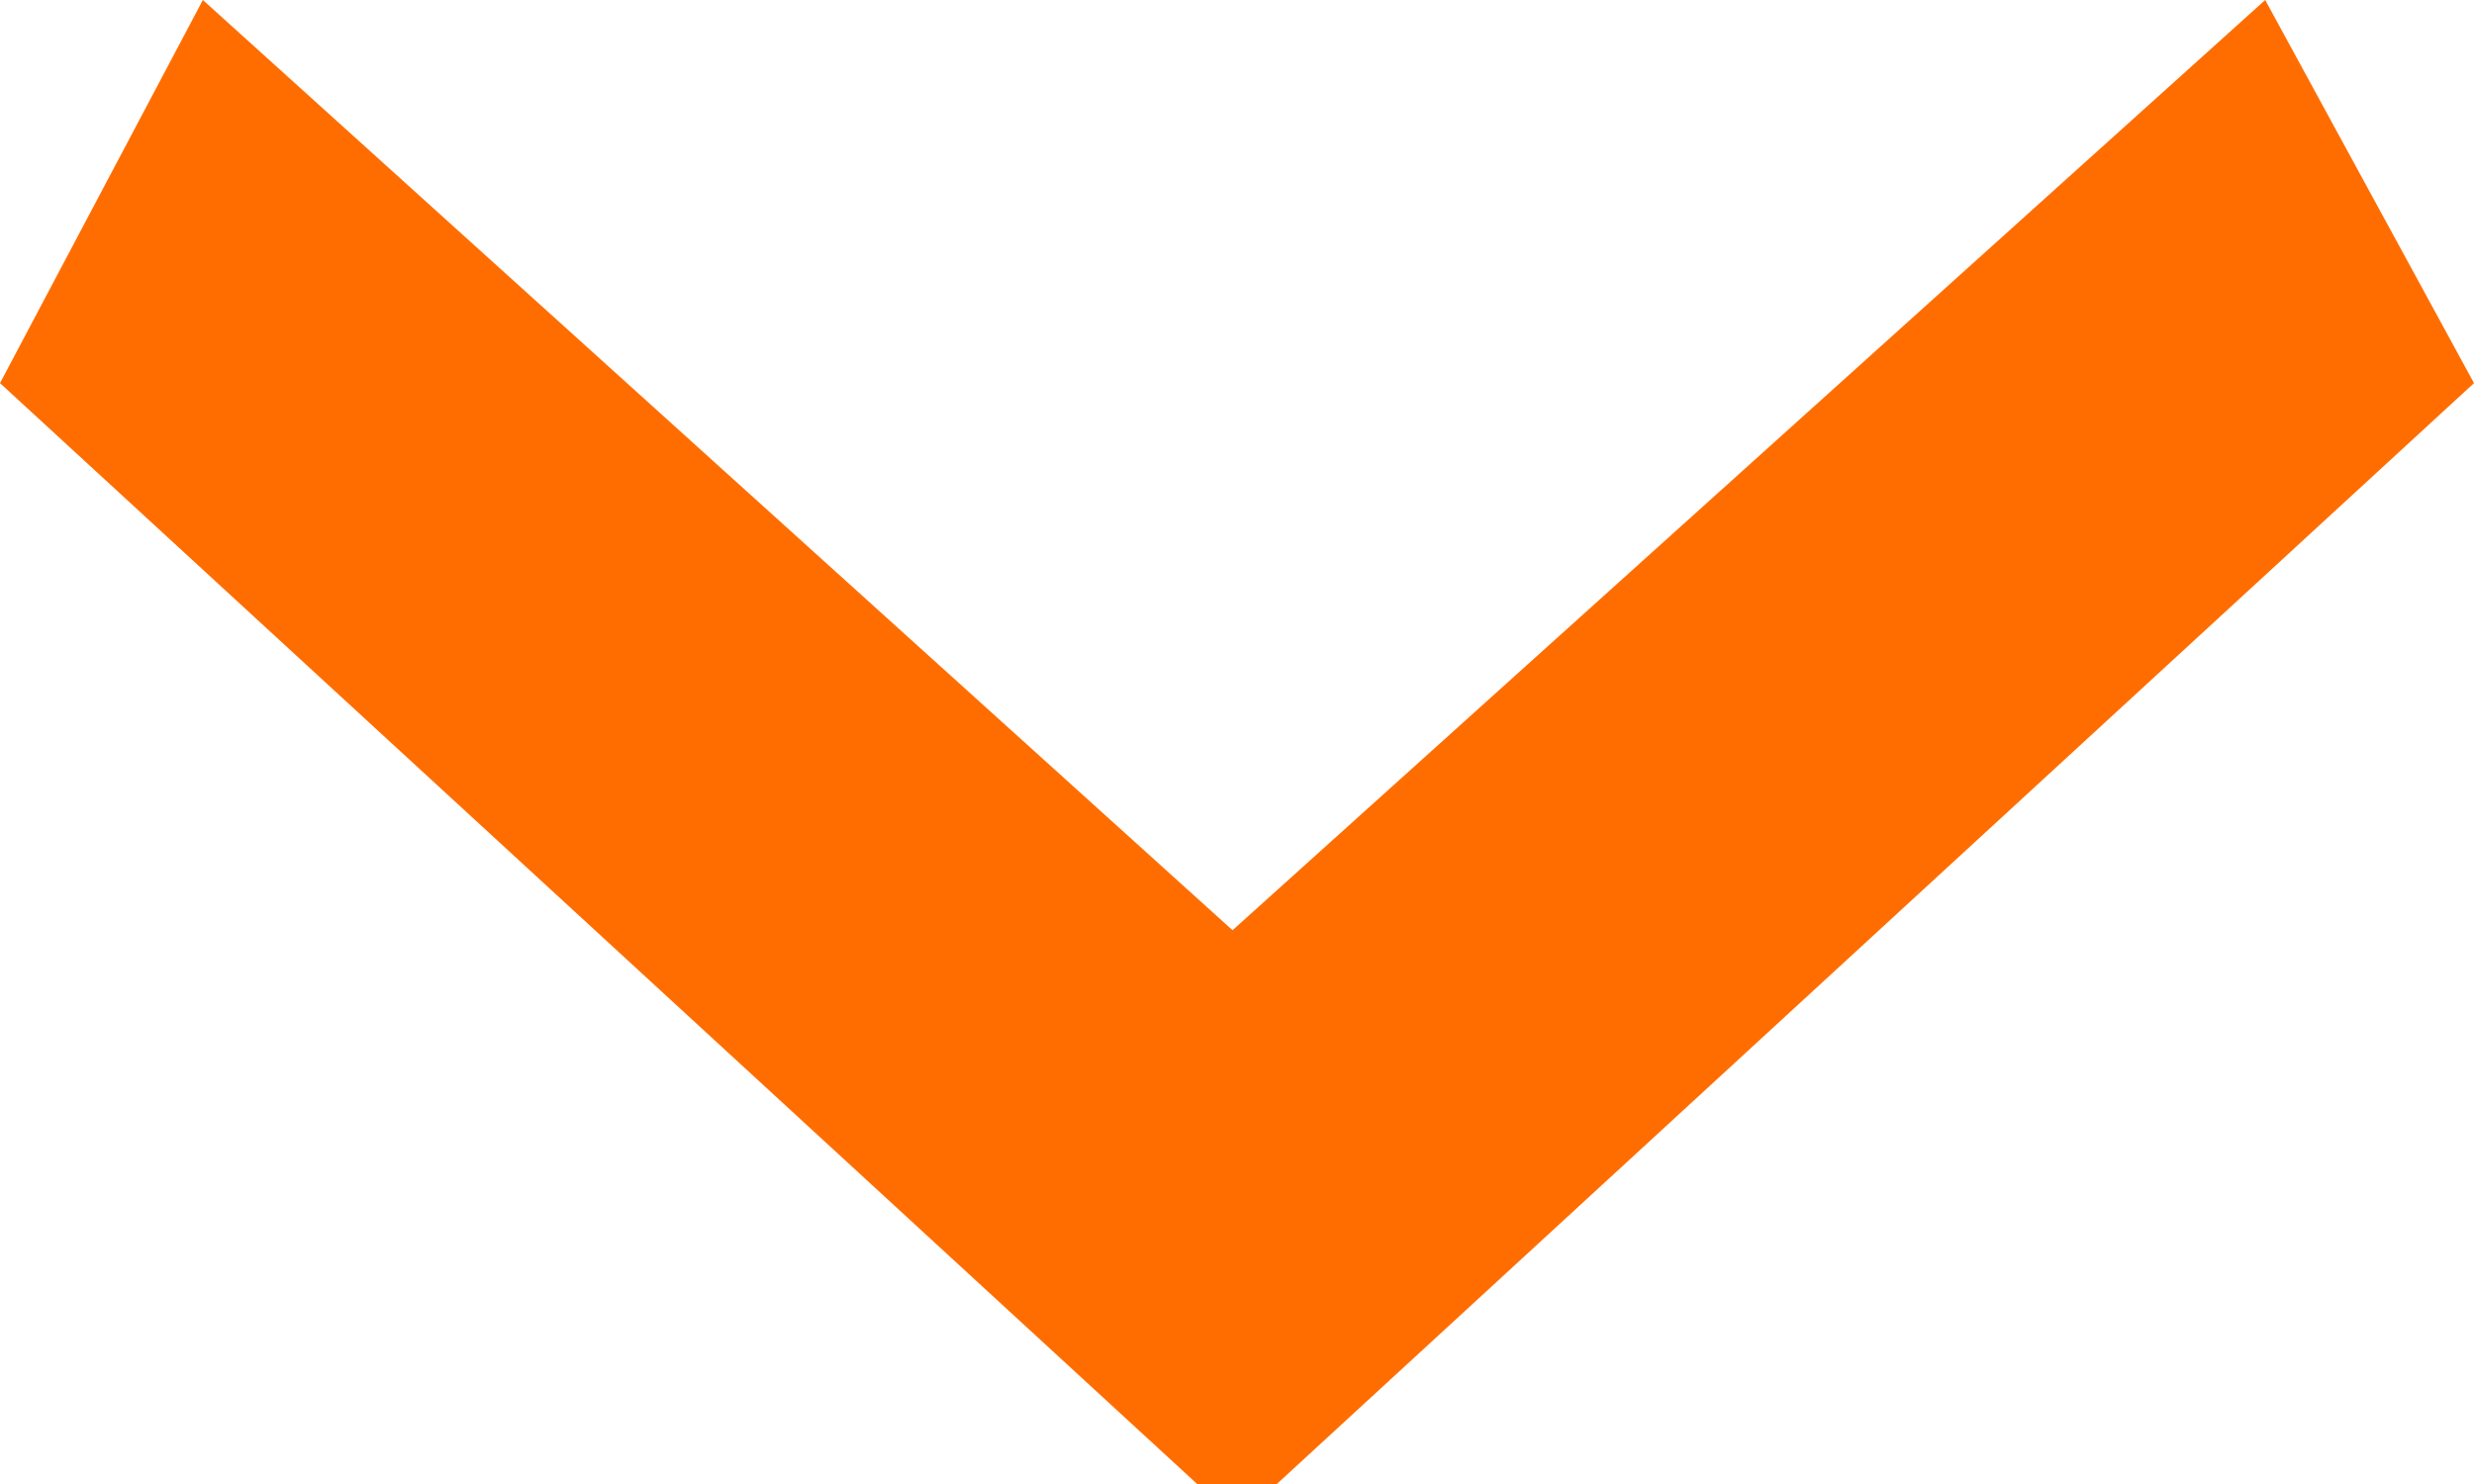 <svg width="10" height="6" viewBox="0 0 10 6" fill="none" xmlns="http://www.w3.org/2000/svg">
<path fill-rule="evenodd" clip-rule="evenodd" d="M4.839 6L0 1.549L0.82 0L4.982 3.761L9.156 0L10 1.549L5.161 6H4.839Z" fill="#FF6D00"/>
</svg>
